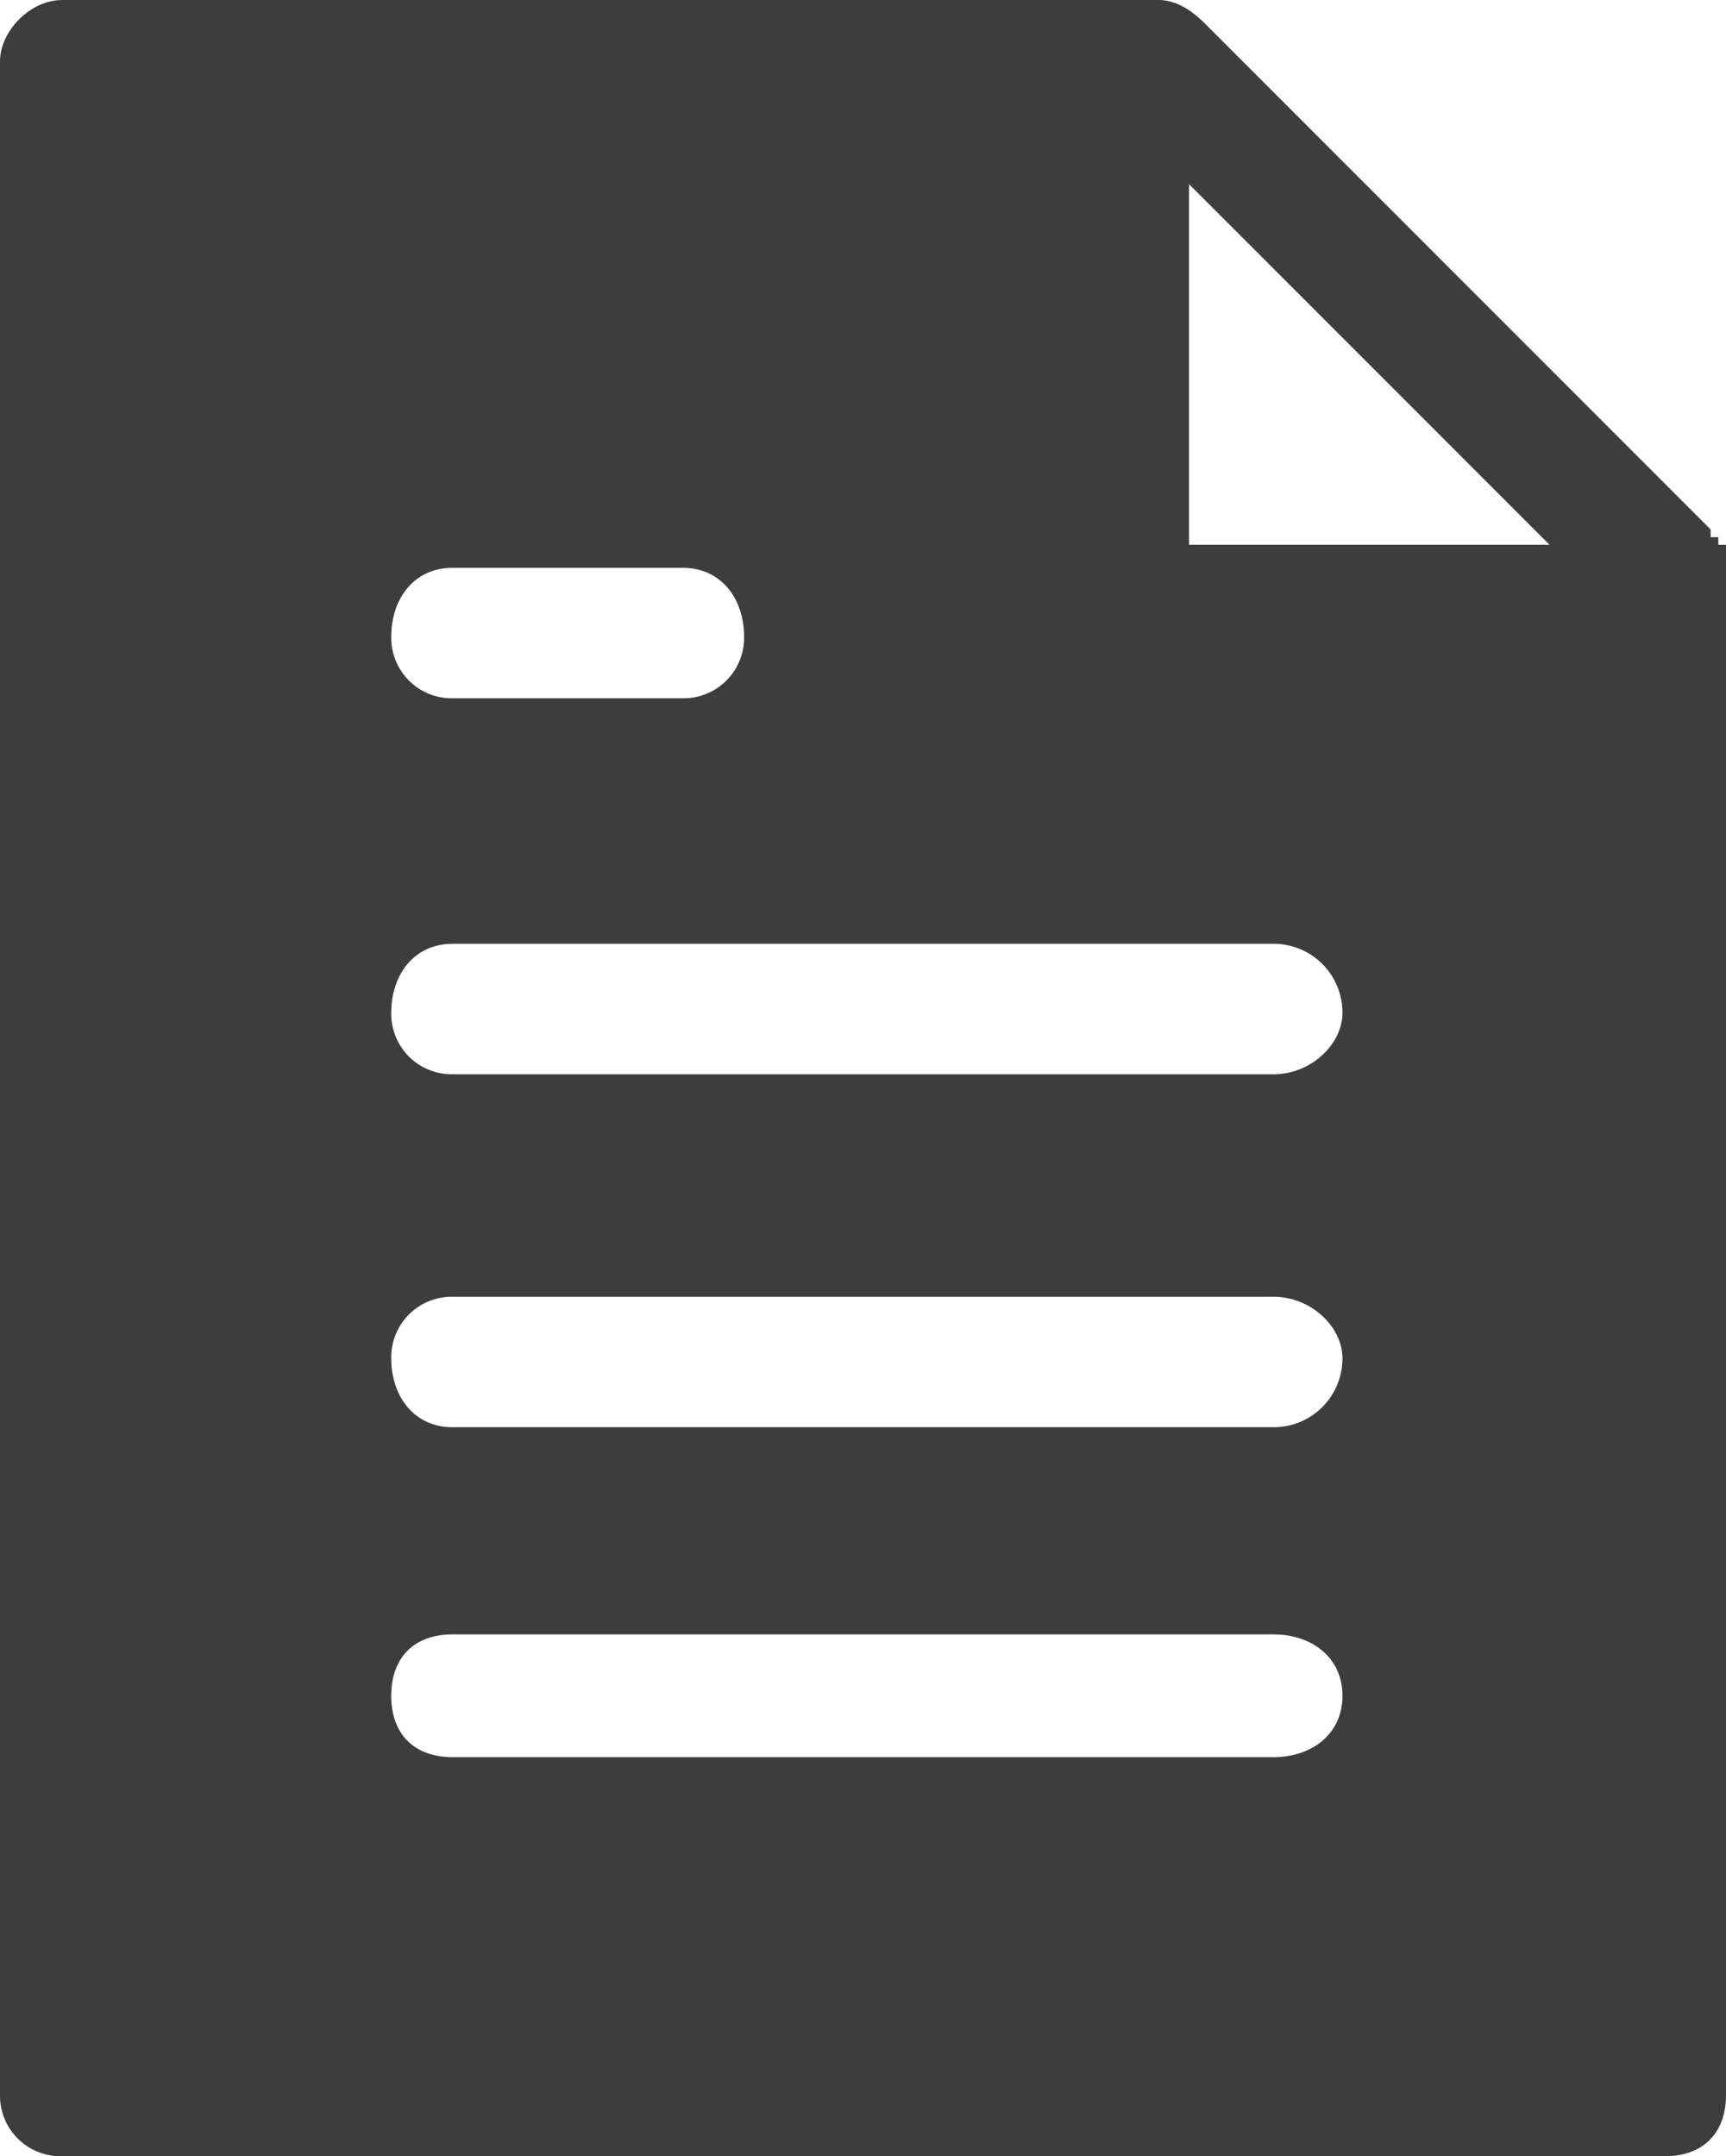 <svg xmlns="http://www.w3.org/2000/svg" width="378.376" height="472.567" viewBox="0 0 378.376 472.567">
  <path id="Path_107" data-name="Path 107" d="M174.27,43.723H414.75q5.045,0,10.09,5.047L535.83,159.76v1.684h1.684v1.684H539.2v339.71c0,8.41-5.047,13.453-13.453,13.453H174.274a13.265,13.265,0,0,1-13.453-13.453V57.2c0-6.727,6.727-13.453,13.453-13.453Zm326.25,119.4L421.481,84.084v79.039ZM260.04,279.163a13.262,13.262,0,0,1-13.453-13.453c0-8.41,5.047-15.137,13.453-15.137H439.98a15.073,15.073,0,0,1,15.137,15.137c0,6.727-6.727,13.453-15.137,13.453Zm0,77.355c-8.41,0-13.453-6.727-13.453-15.137a13.265,13.265,0,0,1,13.453-13.453H439.98c8.41,0,15.137,6.727,15.137,13.453a15.073,15.073,0,0,1-15.137,15.137Zm0,72.312c-8.41,0-13.453-5.047-13.453-13.453s5.047-13.453,13.453-13.453H439.98c8.41,0,15.137,5.047,15.137,13.453S448.39,428.83,439.98,428.83Zm0-232.07a13.262,13.262,0,0,1-13.453-13.453c0-8.41,5.047-15.137,13.453-15.137h50.449c8.41,0,13.453,6.727,13.453,15.137a13.265,13.265,0,0,1-13.453,13.453Z" transform="translate(-160.821 -43.723)" fill="#3d3d3d" fill-rule="evenodd"/>
</svg>
